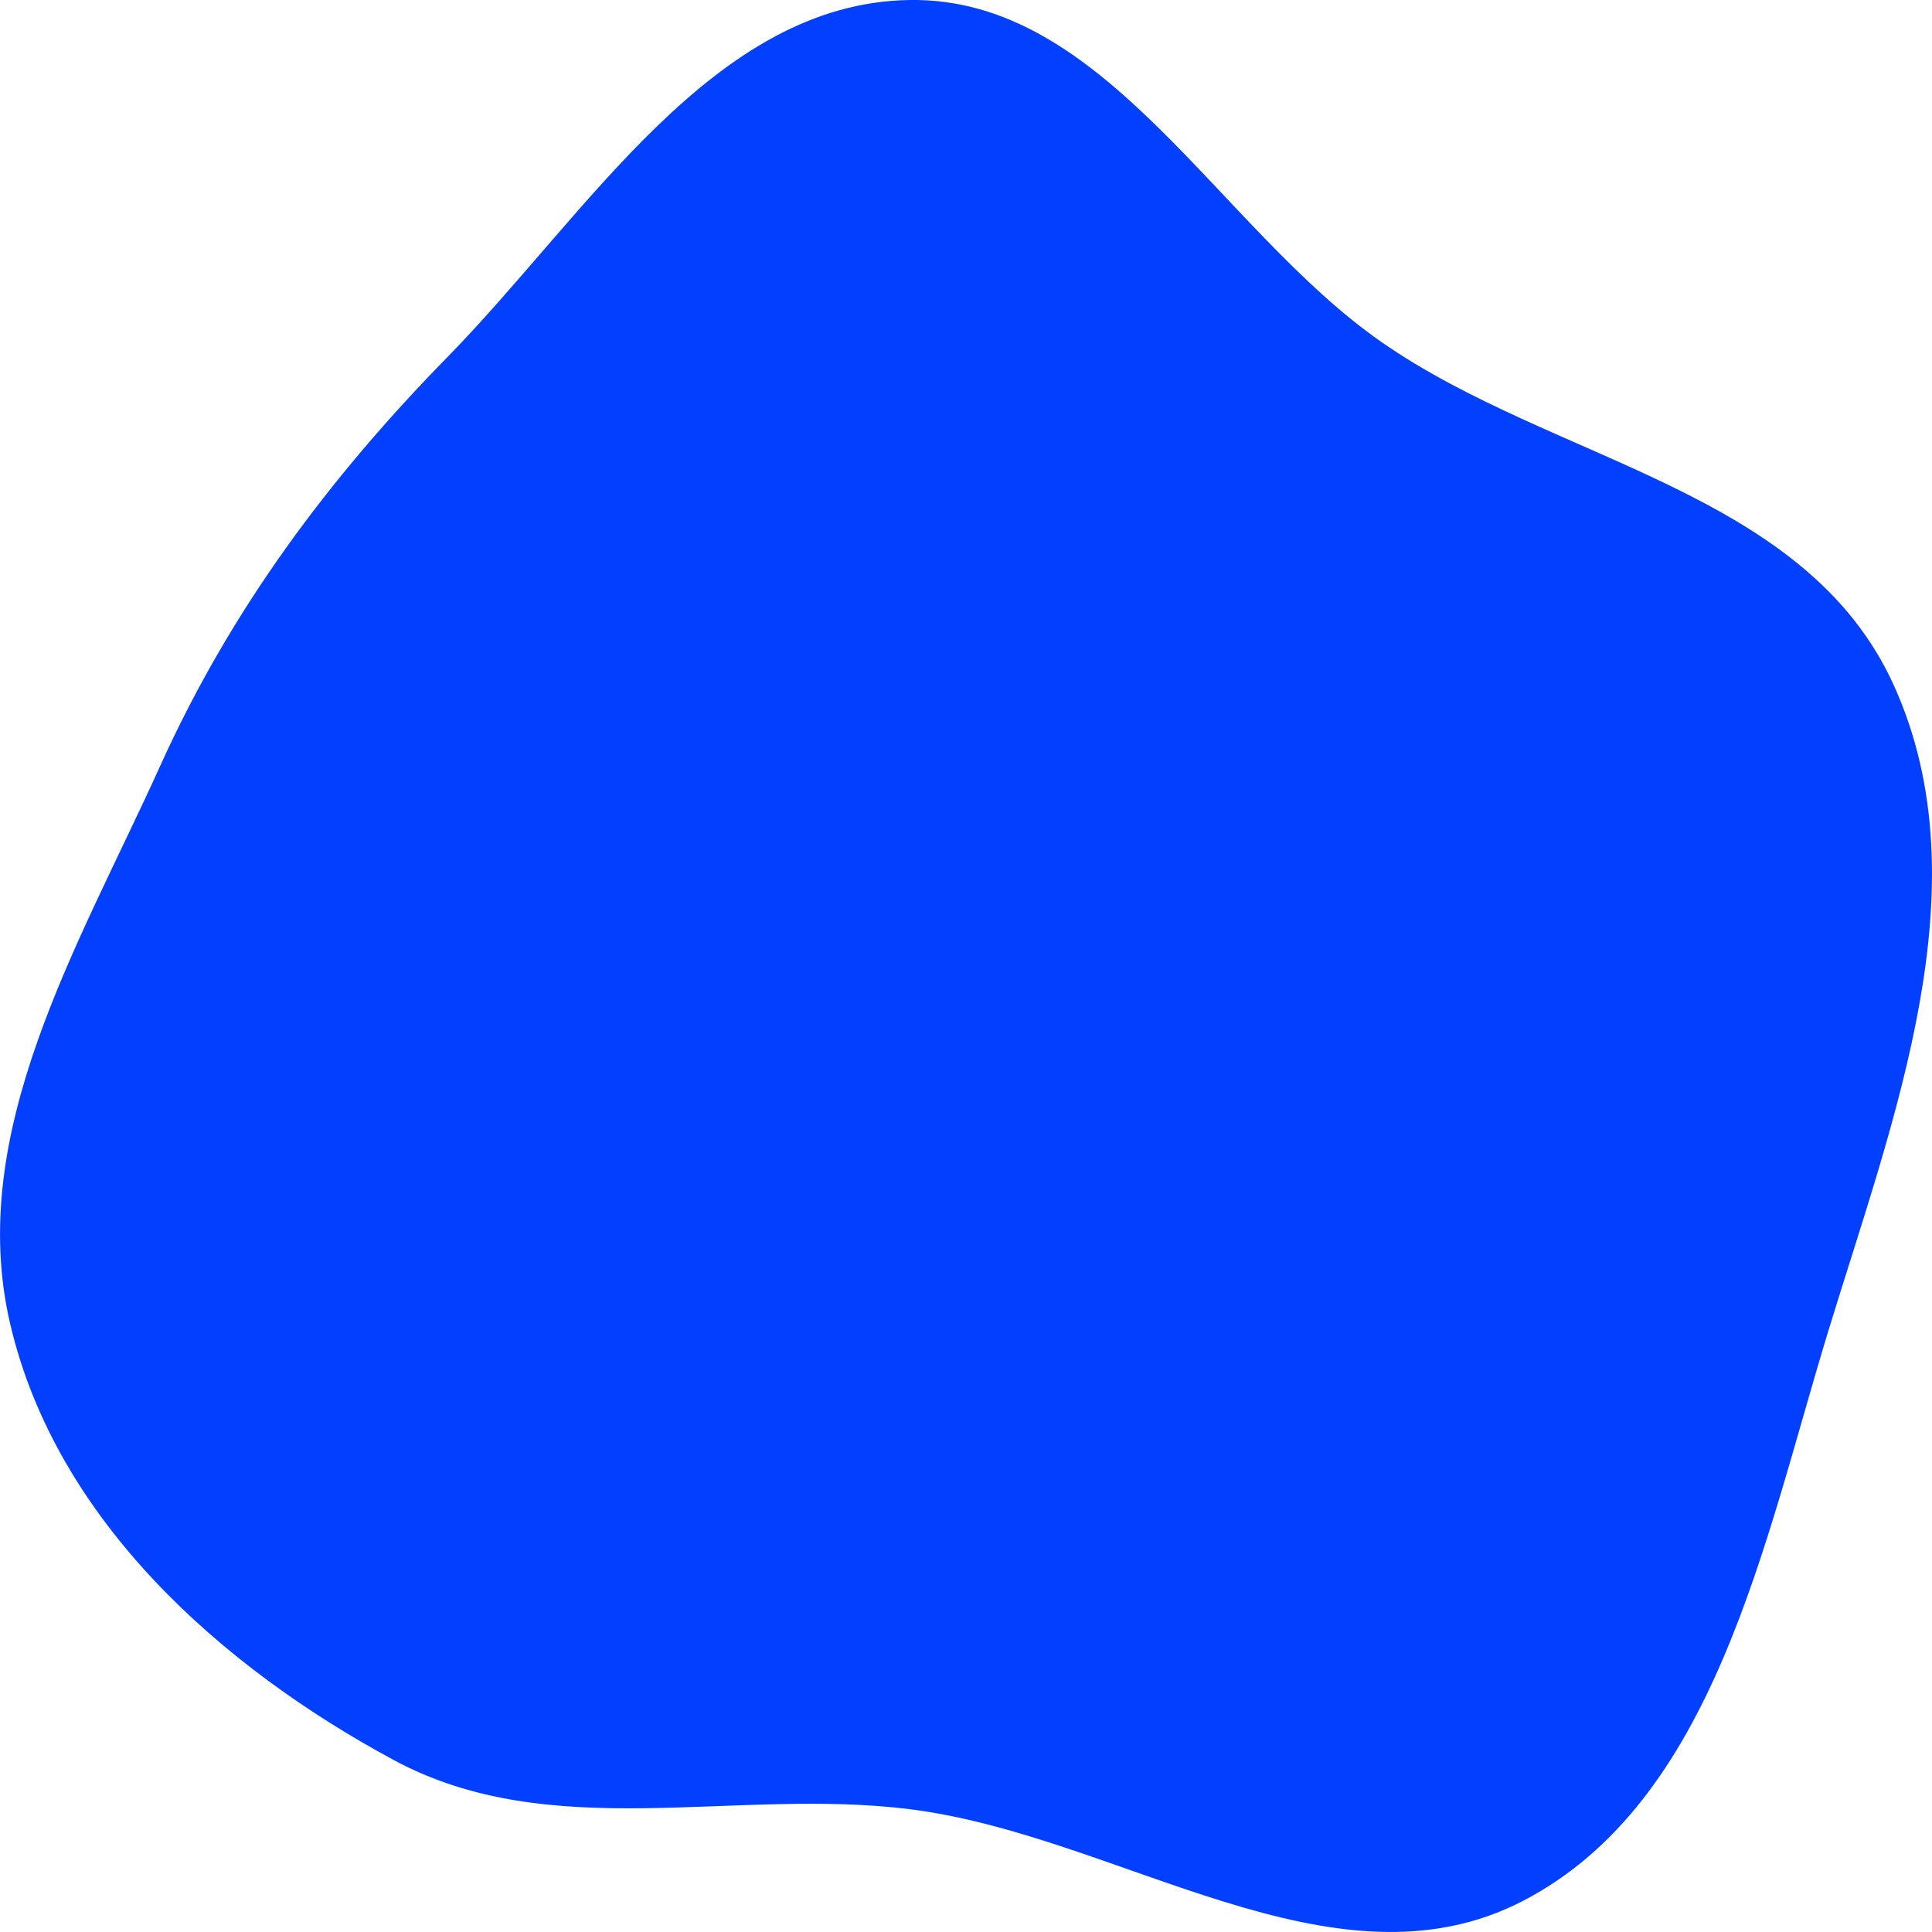 <svg width="12" height="12" viewBox="0 0 12 12" fill="none" xmlns="http://www.w3.org/2000/svg">
<path fill-rule="evenodd" clip-rule="evenodd" d="M5.649 0C6.868 -0.019 7.566 1.417 8.58 2.124C9.656 2.873 11.213 3.039 11.764 4.259C12.327 5.505 11.757 6.955 11.356 8.267C10.953 9.587 10.649 11.188 9.461 11.806C8.283 12.418 6.955 11.4 5.649 11.237C4.558 11.101 3.422 11.459 2.446 10.932C1.377 10.356 0.35 9.445 0.064 8.226C-0.217 7.03 0.492 5.869 0.996 4.755C1.436 3.782 2.044 2.968 2.782 2.215C3.652 1.325 4.43 0.019 5.649 0Z" fill="#033FFF"/>
</svg>
